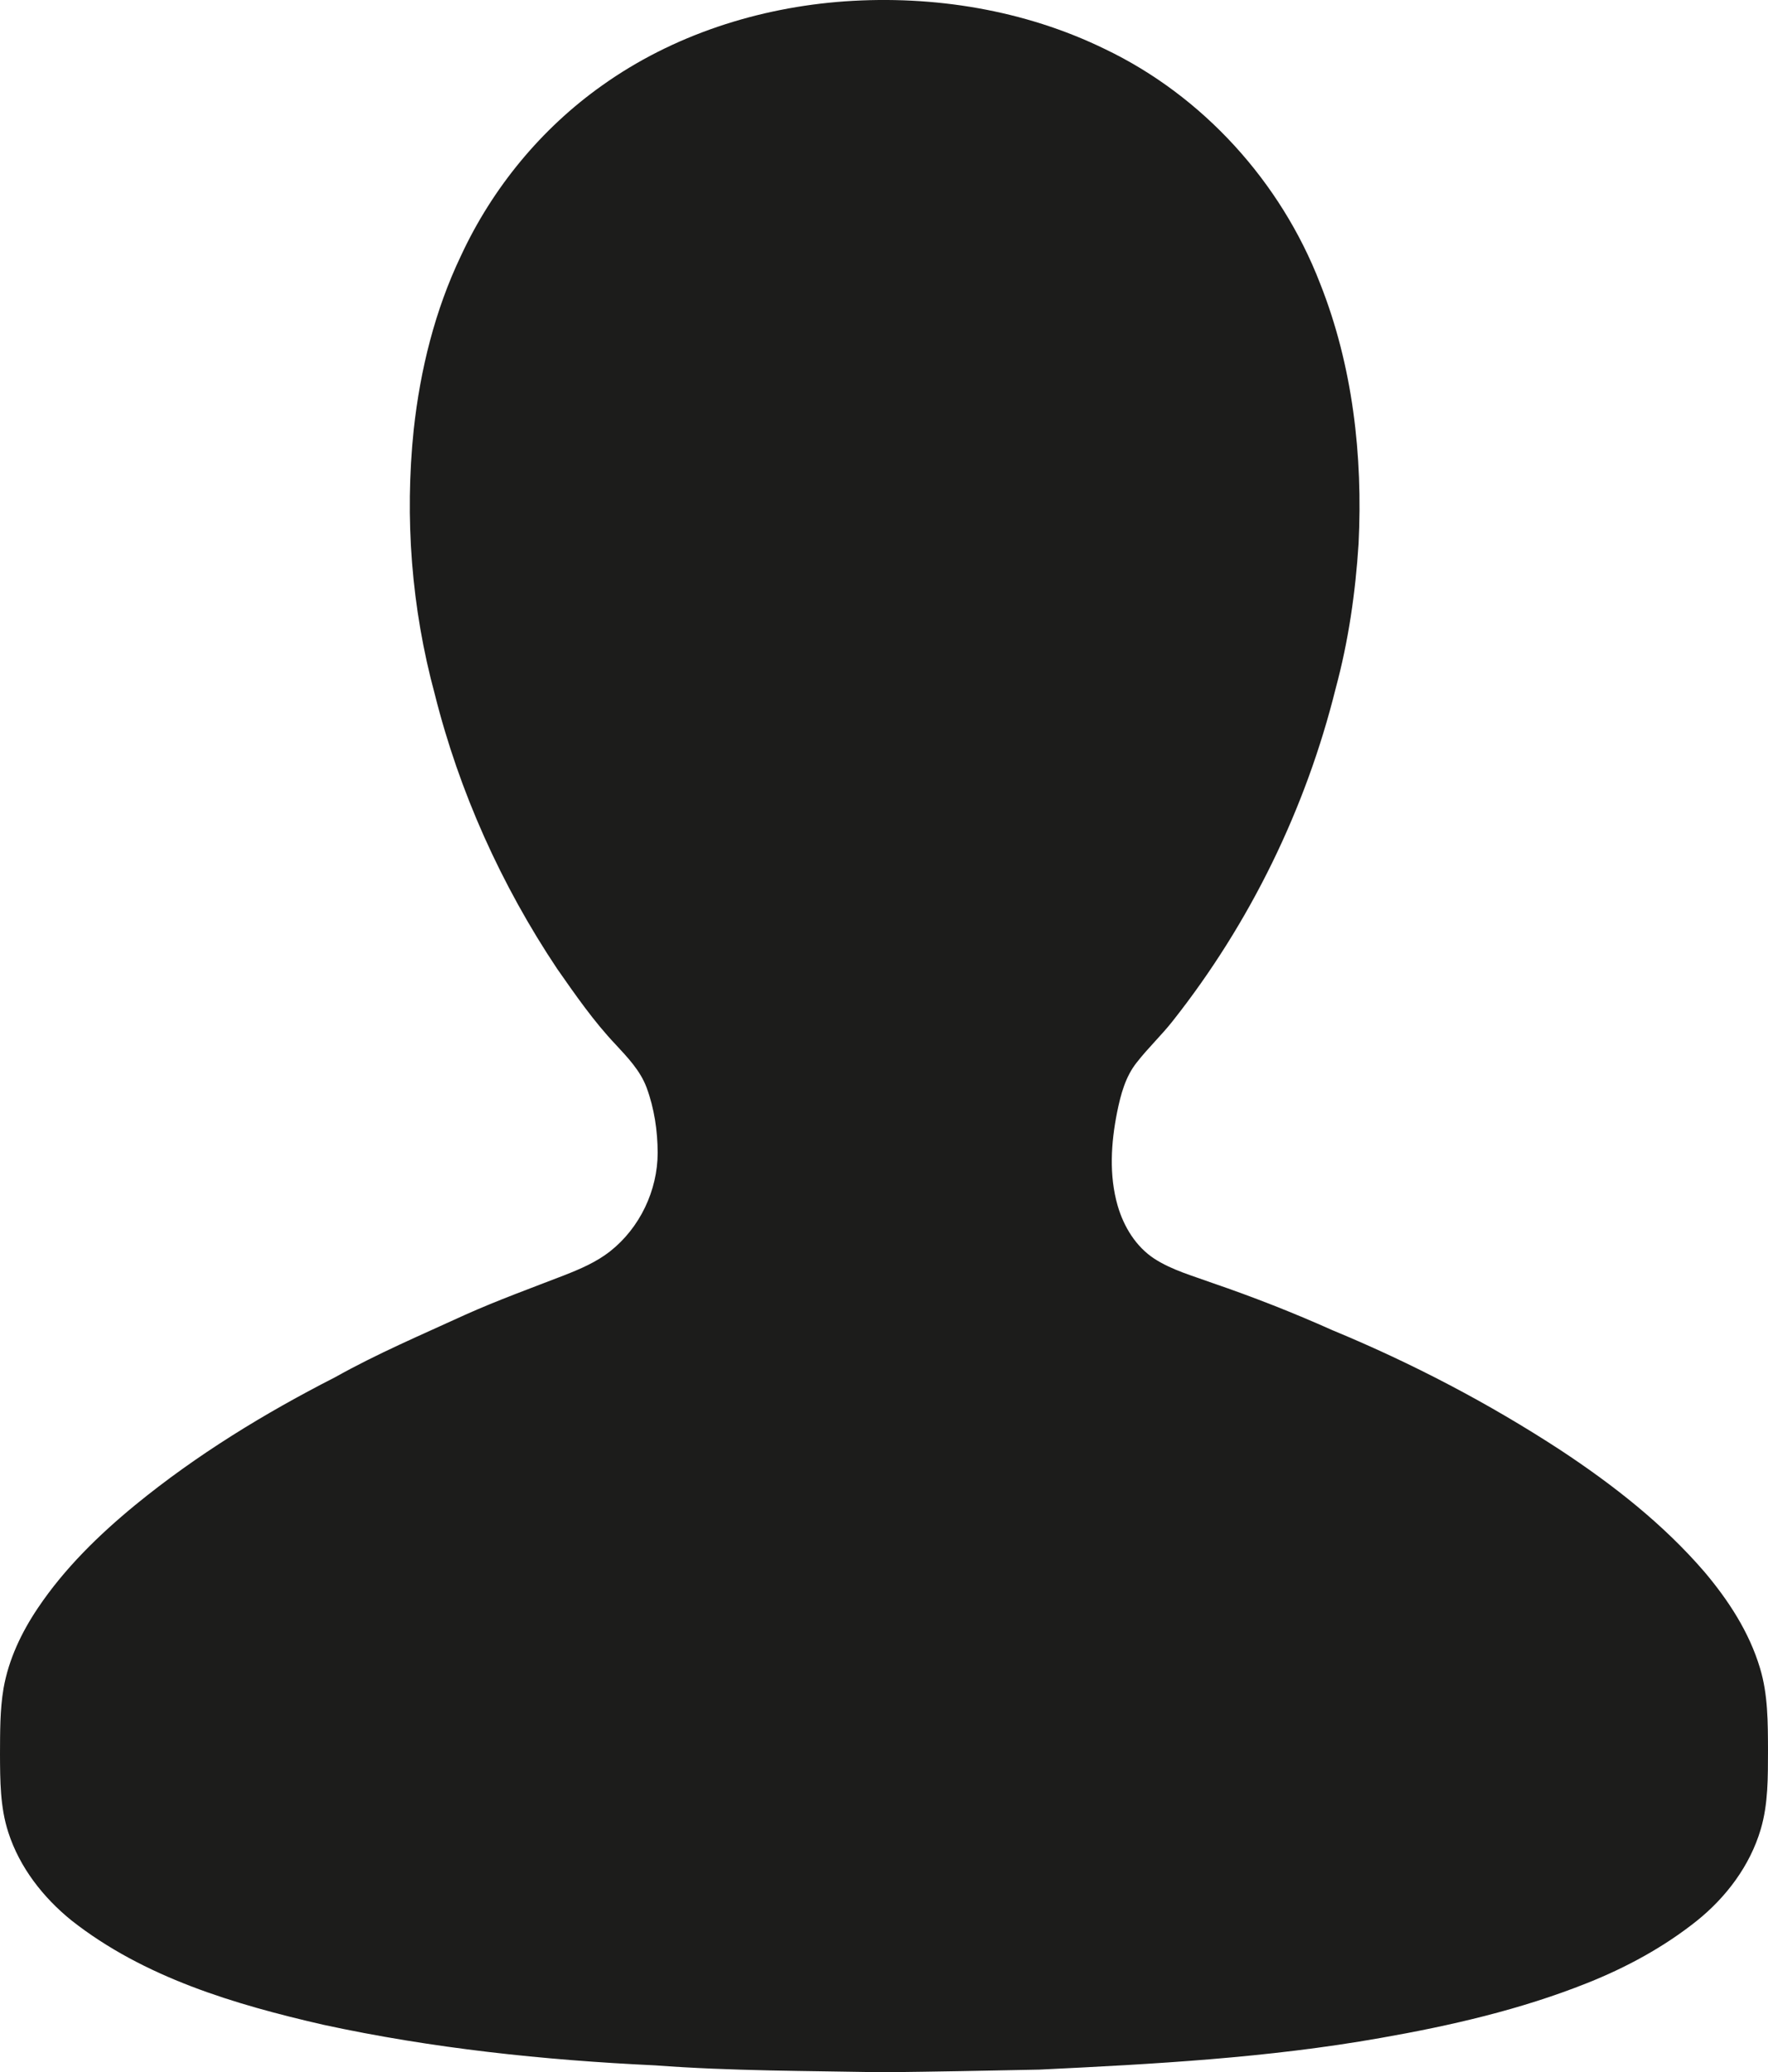 <?xml version="1.0" encoding="UTF-8" standalone="no"?>
<svg
   xmlns:dc="http://purl.org/dc/elements/1.1/"
   xmlns:cc="http://creativecommons.org/ns#"
   xmlns:rdf="http://www.w3.org/1999/02/22-rdf-syntax-ns#"
   xmlns:svg="http://www.w3.org/2000/svg"
   xmlns="http://www.w3.org/2000/svg"
   viewBox="0 0 540.213 633.213"
   height="633.213"
   width="540.213"
   xml:space="preserve"
   version="1.1"
   id="svg2"><defs
     id="defs6" /><g
     transform="matrix(1.25,0,0,-1.25,0,633.212)"
     id="g10"><g
       transform="scale(0.1,0.1)"
       id="g12"><path
         id="path14"
         style="fill:#1c1c1b;fill-opacity:1;fill-rule:nonzero;stroke:none"
         d="m 2065.2,5062.41 c 216.7,15.09 438.9,-20.8 635,-116.3 240.2,-114.71 430.8,-325.21 526.5,-573 80,-201.4 104.9,-421.31 94.2,-636.61 -7.6,-119.2 -24.7,-238 -55.9,-353.4 -73.1,-294.8 -209.5,-573.9 -397.7,-812.4 -27.7,-35.4 -60.6,-66.3 -88.3,-101.8 -28,-34.8 -39.6,-79 -48.3,-121.9 -15,-75.1 -20.1,-154.2 1.3,-228.6 14.9,-51.3 44.5,-100.2 89.9,-129.8 43.3,-27.9 93.6,-41.6 141.7,-59.2 99.6,-34.1 197.7,-72.6 293.8,-115.6 194.2,-80.4 381.3,-178.2 557.3,-293.1 128.5,-84.8 251.3,-180.8 352,-297.9 58.4,-69.2 109.2,-147.1 135.3,-234.402 19.9,-65.097 19.4,-133.898 19.7,-201.199 C 4321.5,722.5 4322.5,656.5 4303.9,593.898 4277.7,505 4219.5,427.898 4147.8,370.301 4067.1,305.898 3975.4,256.199 3879.7,218.102 3717.1,153.199 3545.7,113.801 3373.7,83.699 3098.7,35 2819.4,19.898 2540.8,6.5 2414.2,3.801 2287.6,1.5 2160.9,0 1974.3,3.5 1787.4,2.898 1601.1,16.898 1328.8,29.699 1056.6,58.398 790,116.199 573.398,165.898 352,231.602 174.801,371.102 105.398,427.199 48,500.699 20.398,586.199 0.199,647.801 0.301,713.199 0,777.301 0.301,831.102 -0.398,885.398 8.699,938.699 21.199,1009.6 52.801,1075.9 92.898,1135.3 157.699,1231.7 241.602,1313.6 331,1387 c 149.898,122.6 315.898,224.1 488.102,312 102.597,57.6 210.998,103.6 317.798,152.6 79.6,35.7 161.5,65.3 242.7,96.8 39.2,15.4 78.4,32.2 111.7,58.4 72.6,57.2 116.2,148.7 116.3,241 -0.2,53.9 -8.3,108.4 -27,159.1 -15.2,41.1 -45.9,73.3 -75.2,104.9 -54,56.9 -98.8,121.7 -143.7,185.9 -136.6,204.7 -239.3,432.5 -299,671.3 -56.9,209.9 -73.899,430.4 -51.4,646.6 16,146.6 51.9,292.01 115.7,425.4 76.6,165.11 196.1,310.41 344.7,415.71 173,123.49 382.4,190.7 593.5,205.7 l 0,0" /></g></g></svg>